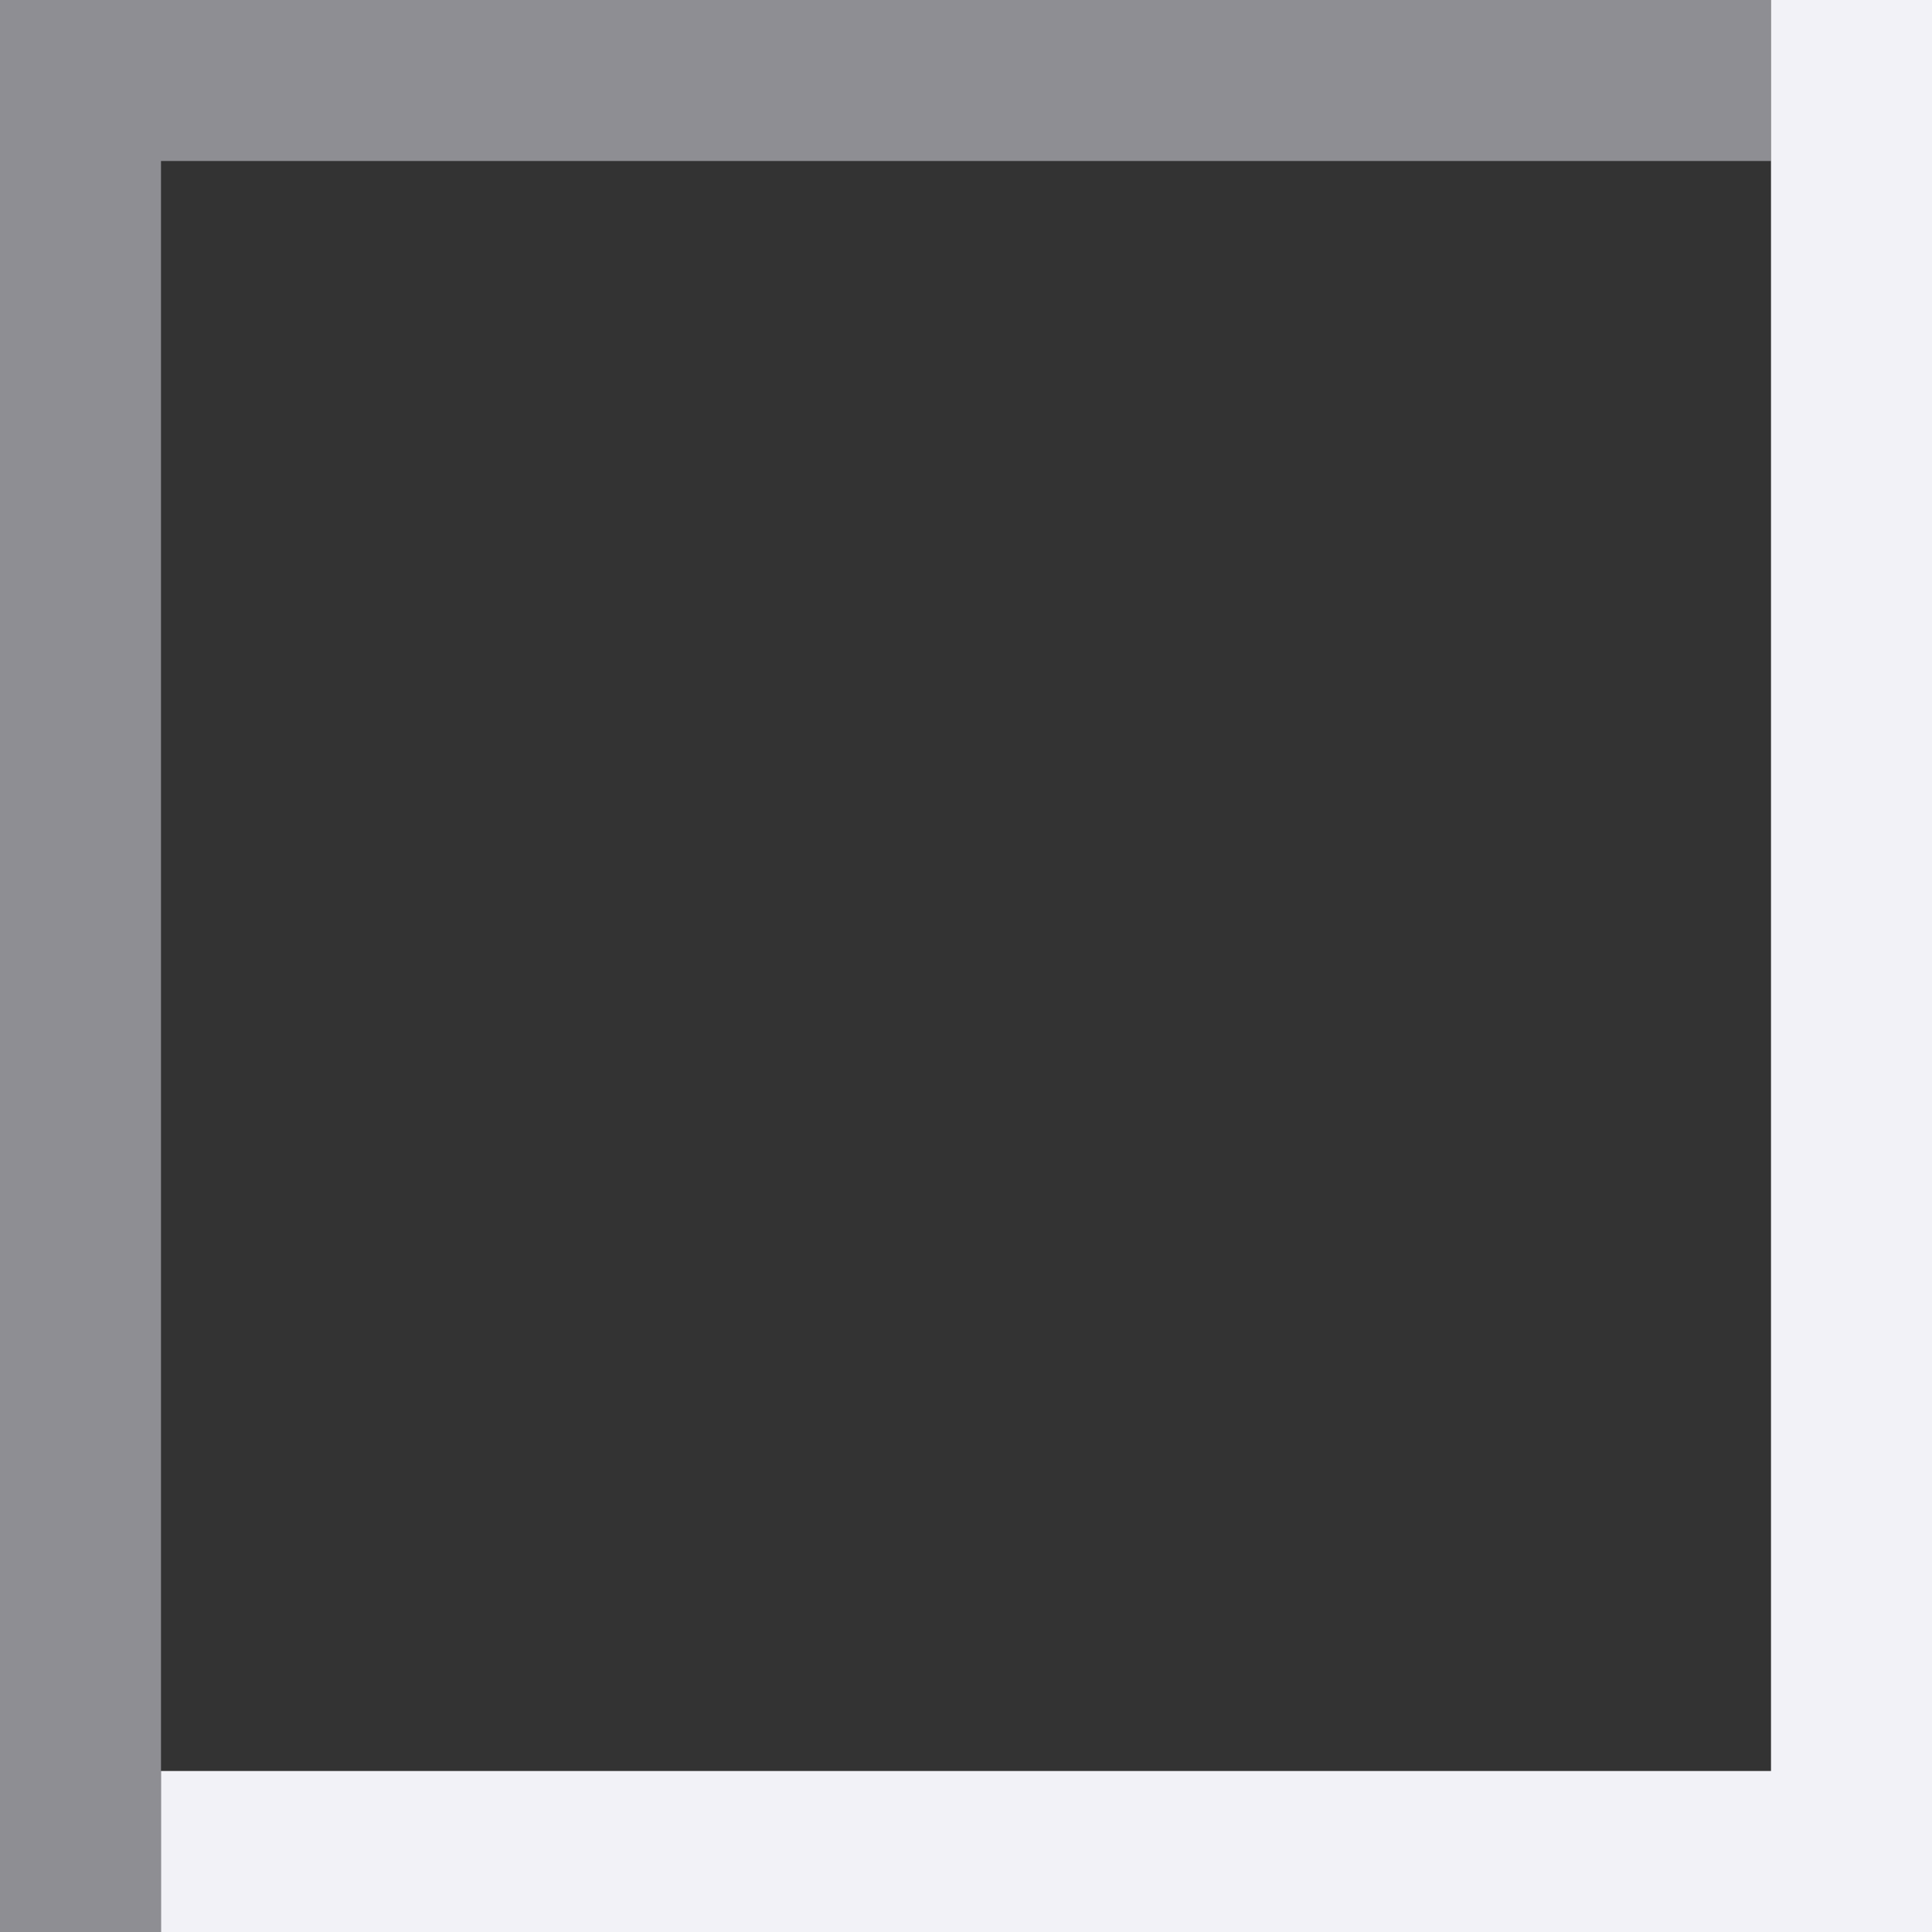<svg height="12" viewBox="0 0 12 12" width="12" xmlns="http://www.w3.org/2000/svg"><rect x="0" y="0" width="12" height="12" fill="#333333" stroke="none"/>/&gt;<path d="m1 12v-11h10v-1h-10-1v12z" fill="#8e8e93"/><path d="m12 12v-1-11h-1v11h-10v1z" fill="#f2f2f7"/></svg>
